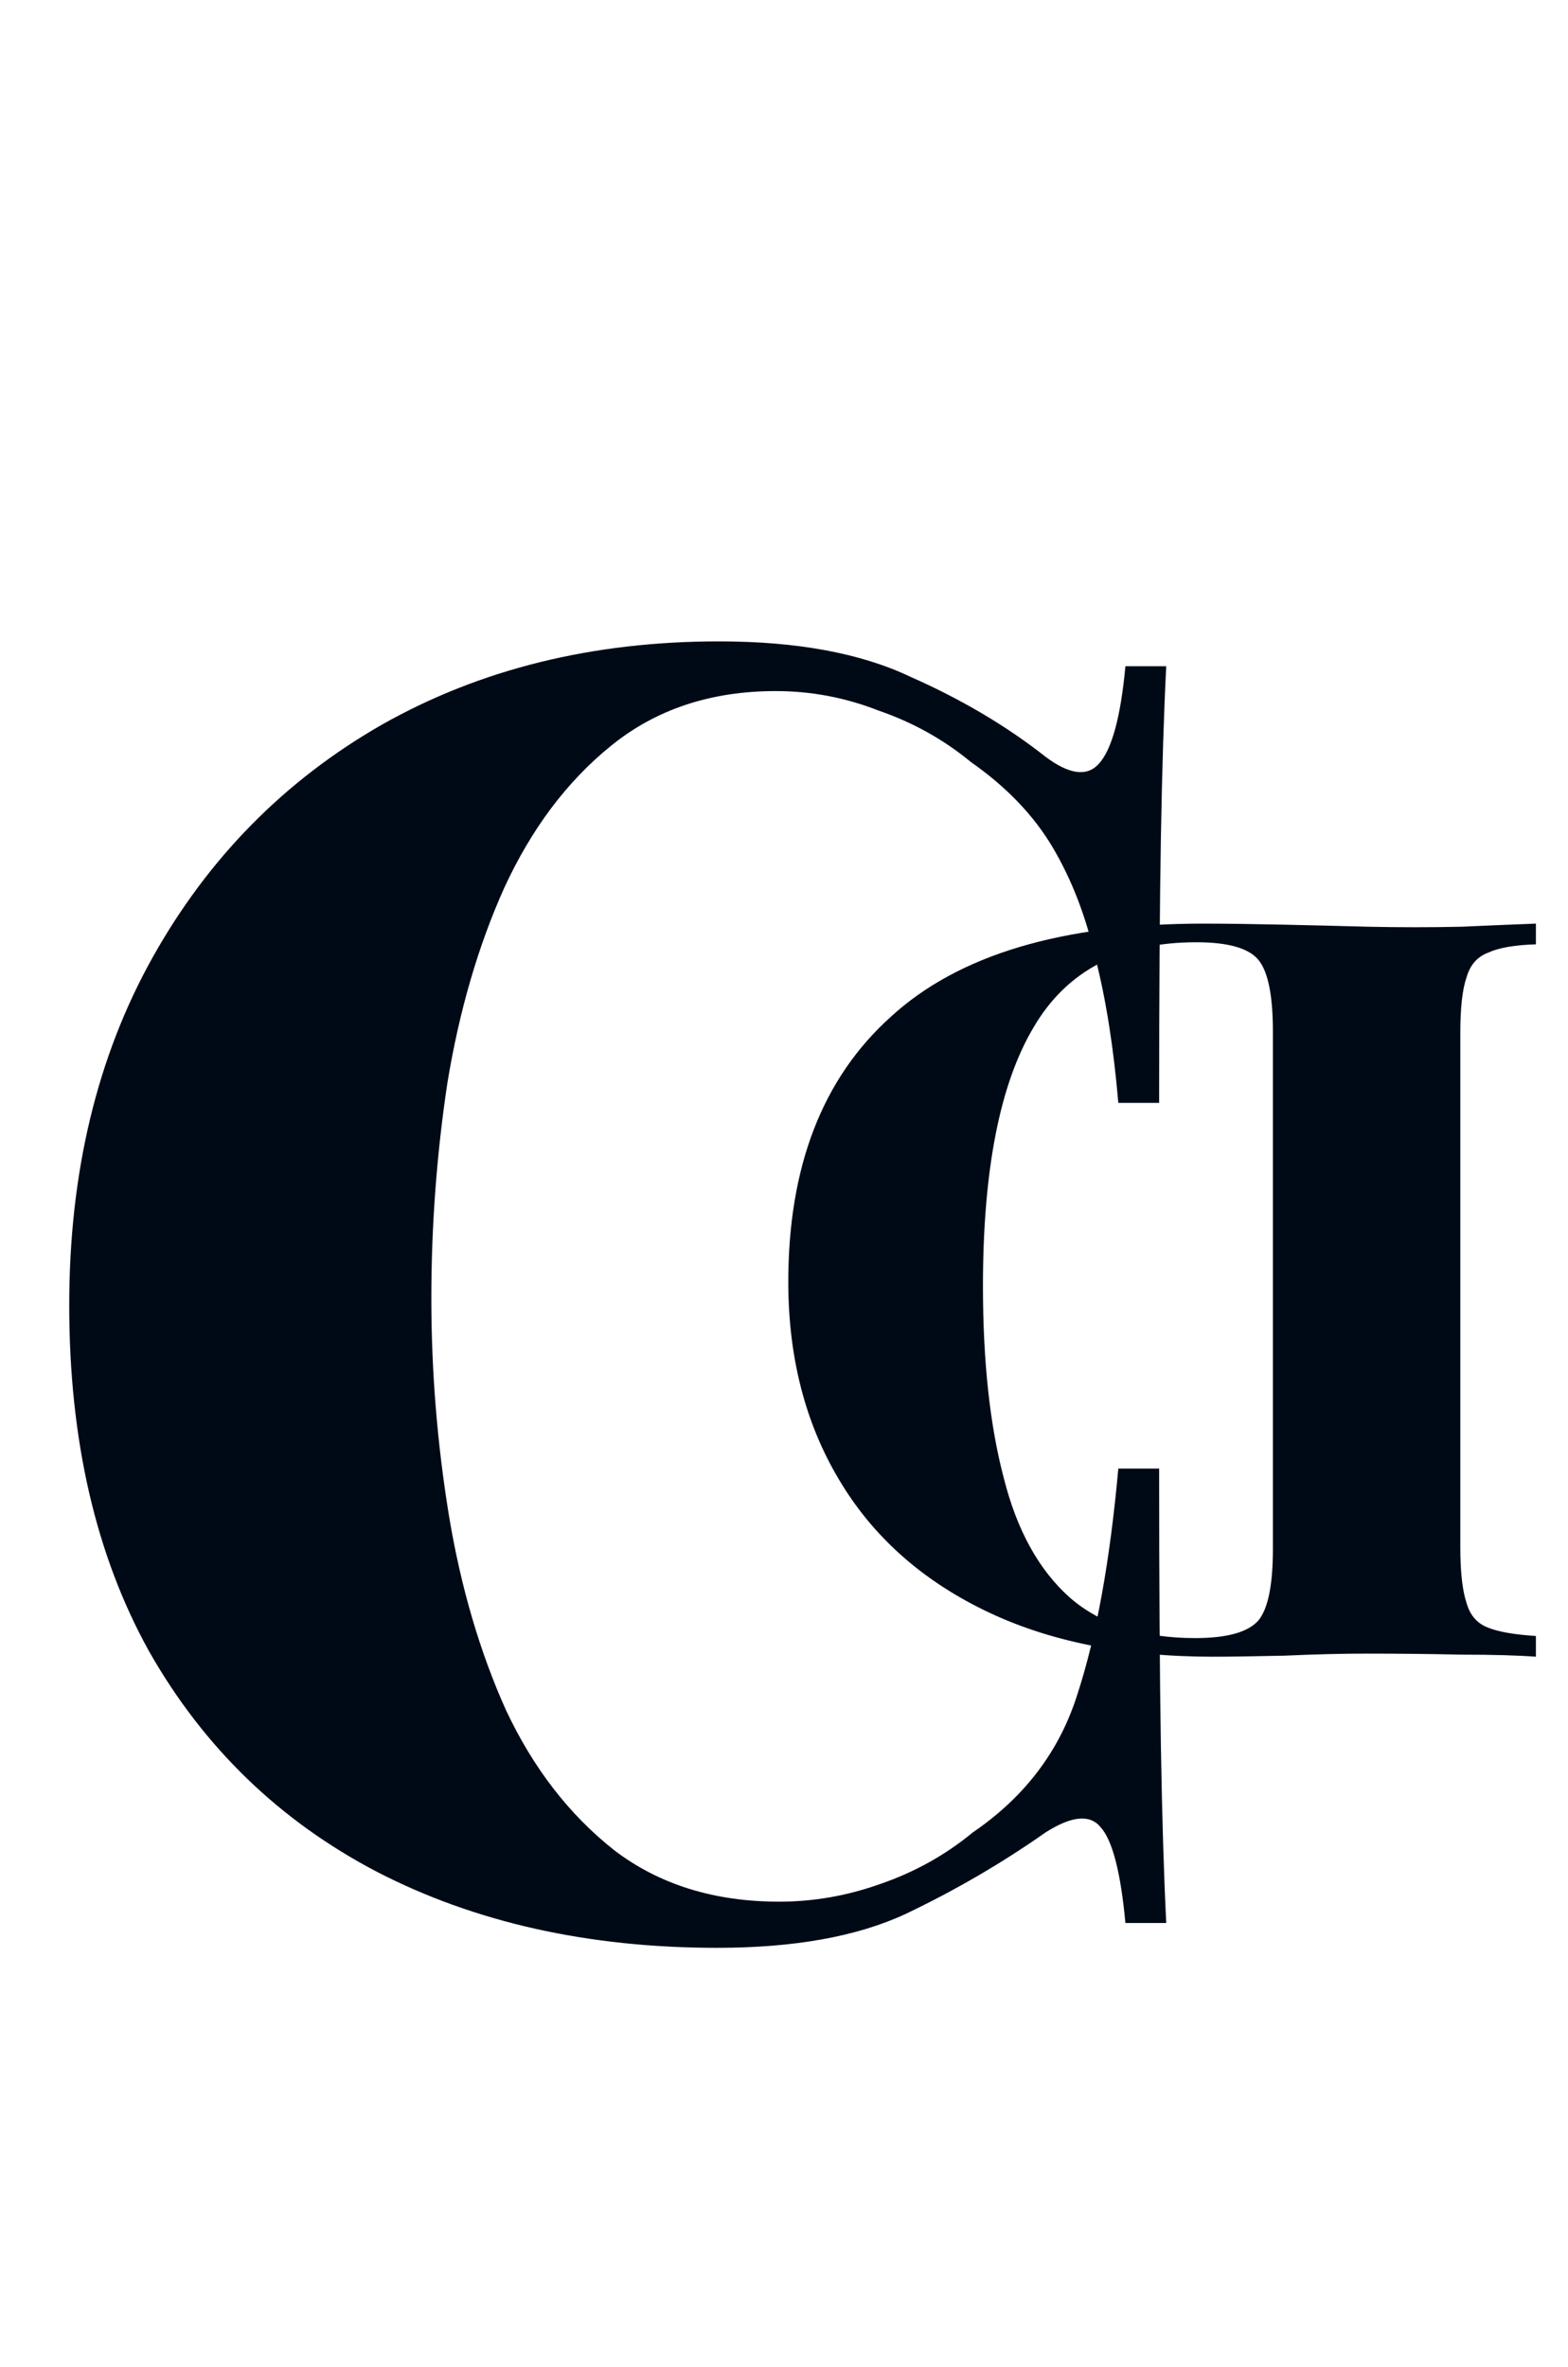 <svg width="53" height="80" viewBox="0 0 53 80" fill="none" xmlns="http://www.w3.org/2000/svg">
<path d="M24.3 21.68C26.94 21.68 29.1 22.08 30.78 22.88C32.5 23.64 34.02 24.54 35.34 25.58C36.14 26.18 36.74 26.26 37.14 25.82C37.58 25.34 37.88 24.24 38.04 22.52H39.42C39.34 24.08 39.28 26 39.24 28.28C39.2 30.56 39.18 33.56 39.18 37.28H37.8C37.64 35.4 37.38 33.76 37.02 32.36C36.7 30.96 36.22 29.72 35.58 28.64C34.94 27.56 34.02 26.6 32.82 25.76C31.9 25 30.86 24.42 29.7 24.02C28.58 23.58 27.42 23.36 26.22 23.36C24.02 23.36 22.16 23.98 20.64 25.22C19.16 26.42 17.96 28.02 17.04 30.02C16.16 31.98 15.52 34.18 15.12 36.62C14.76 39.02 14.58 41.44 14.58 43.88C14.58 46.36 14.78 48.82 15.18 51.26C15.58 53.66 16.22 55.84 17.1 57.8C18.02 59.76 19.24 61.34 20.76 62.54C22.28 63.7 24.14 64.28 26.34 64.28C27.5 64.28 28.64 64.08 29.76 63.68C30.92 63.28 31.96 62.7 32.88 61.94C34.64 60.74 35.82 59.18 36.42 57.26C37.06 55.3 37.52 52.76 37.8 49.64H39.18C39.18 53.52 39.2 56.66 39.24 59.06C39.28 61.42 39.34 63.4 39.42 65H38.04C37.88 63.28 37.6 62.2 37.2 61.76C36.84 61.32 36.22 61.38 35.34 61.94C33.86 62.98 32.28 63.9 30.6 64.7C28.96 65.46 26.84 65.84 24.24 65.84C19.88 65.84 16.04 64.98 12.72 63.26C9.44 61.54 6.88 59.06 5.04 55.82C3.24 52.58 2.34 48.68 2.34 44.12C2.34 39.64 3.28 35.72 5.16 32.36C7.04 29 9.62 26.38 12.9 24.5C16.22 22.62 20.02 21.68 24.3 21.68Z" fill="#000A16"/>
<path d="M40.68 31.22C35.92 31.22 32.397 32.27 30.11 34.37C27.8 36.447 26.645 39.433 26.645 43.33C26.645 45.873 27.217 48.102 28.36 50.015C29.48 51.905 31.113 53.375 33.26 54.425C35.407 55.475 37.985 56 40.995 56C41.555 56 42.36 55.988 43.41 55.965C44.46 55.918 45.382 55.895 46.175 55.895C47.272 55.895 48.345 55.907 49.395 55.93C50.445 55.93 51.285 55.953 51.915 56V55.3C51.192 55.253 50.655 55.16 50.305 55.02C49.932 54.88 49.687 54.6 49.57 54.18C49.43 53.76 49.36 53.13 49.36 52.29V34.93C49.36 34.067 49.43 33.437 49.57 33.04C49.687 32.62 49.932 32.34 50.305 32.2C50.655 32.037 51.192 31.943 51.915 31.92V31.22C51.285 31.243 50.445 31.278 49.395 31.325C48.345 31.348 47.295 31.348 46.245 31.325C45.405 31.302 44.448 31.278 43.375 31.255C42.302 31.232 41.403 31.22 40.68 31.22ZM40.435 31.85C41.508 31.85 42.208 32.048 42.535 32.445C42.862 32.842 43.025 33.647 43.025 34.86V52.36C43.025 53.573 42.862 54.378 42.535 54.775C42.185 55.172 41.473 55.37 40.4 55.37C38.627 55.37 37.215 54.915 36.165 54.005C35.115 53.072 34.368 51.718 33.925 49.945C33.458 48.172 33.225 46.013 33.225 43.47C33.225 39.55 33.797 36.633 34.94 34.72C36.06 32.807 37.892 31.85 40.435 31.85Z" fill="#000A16"/>
</svg>
